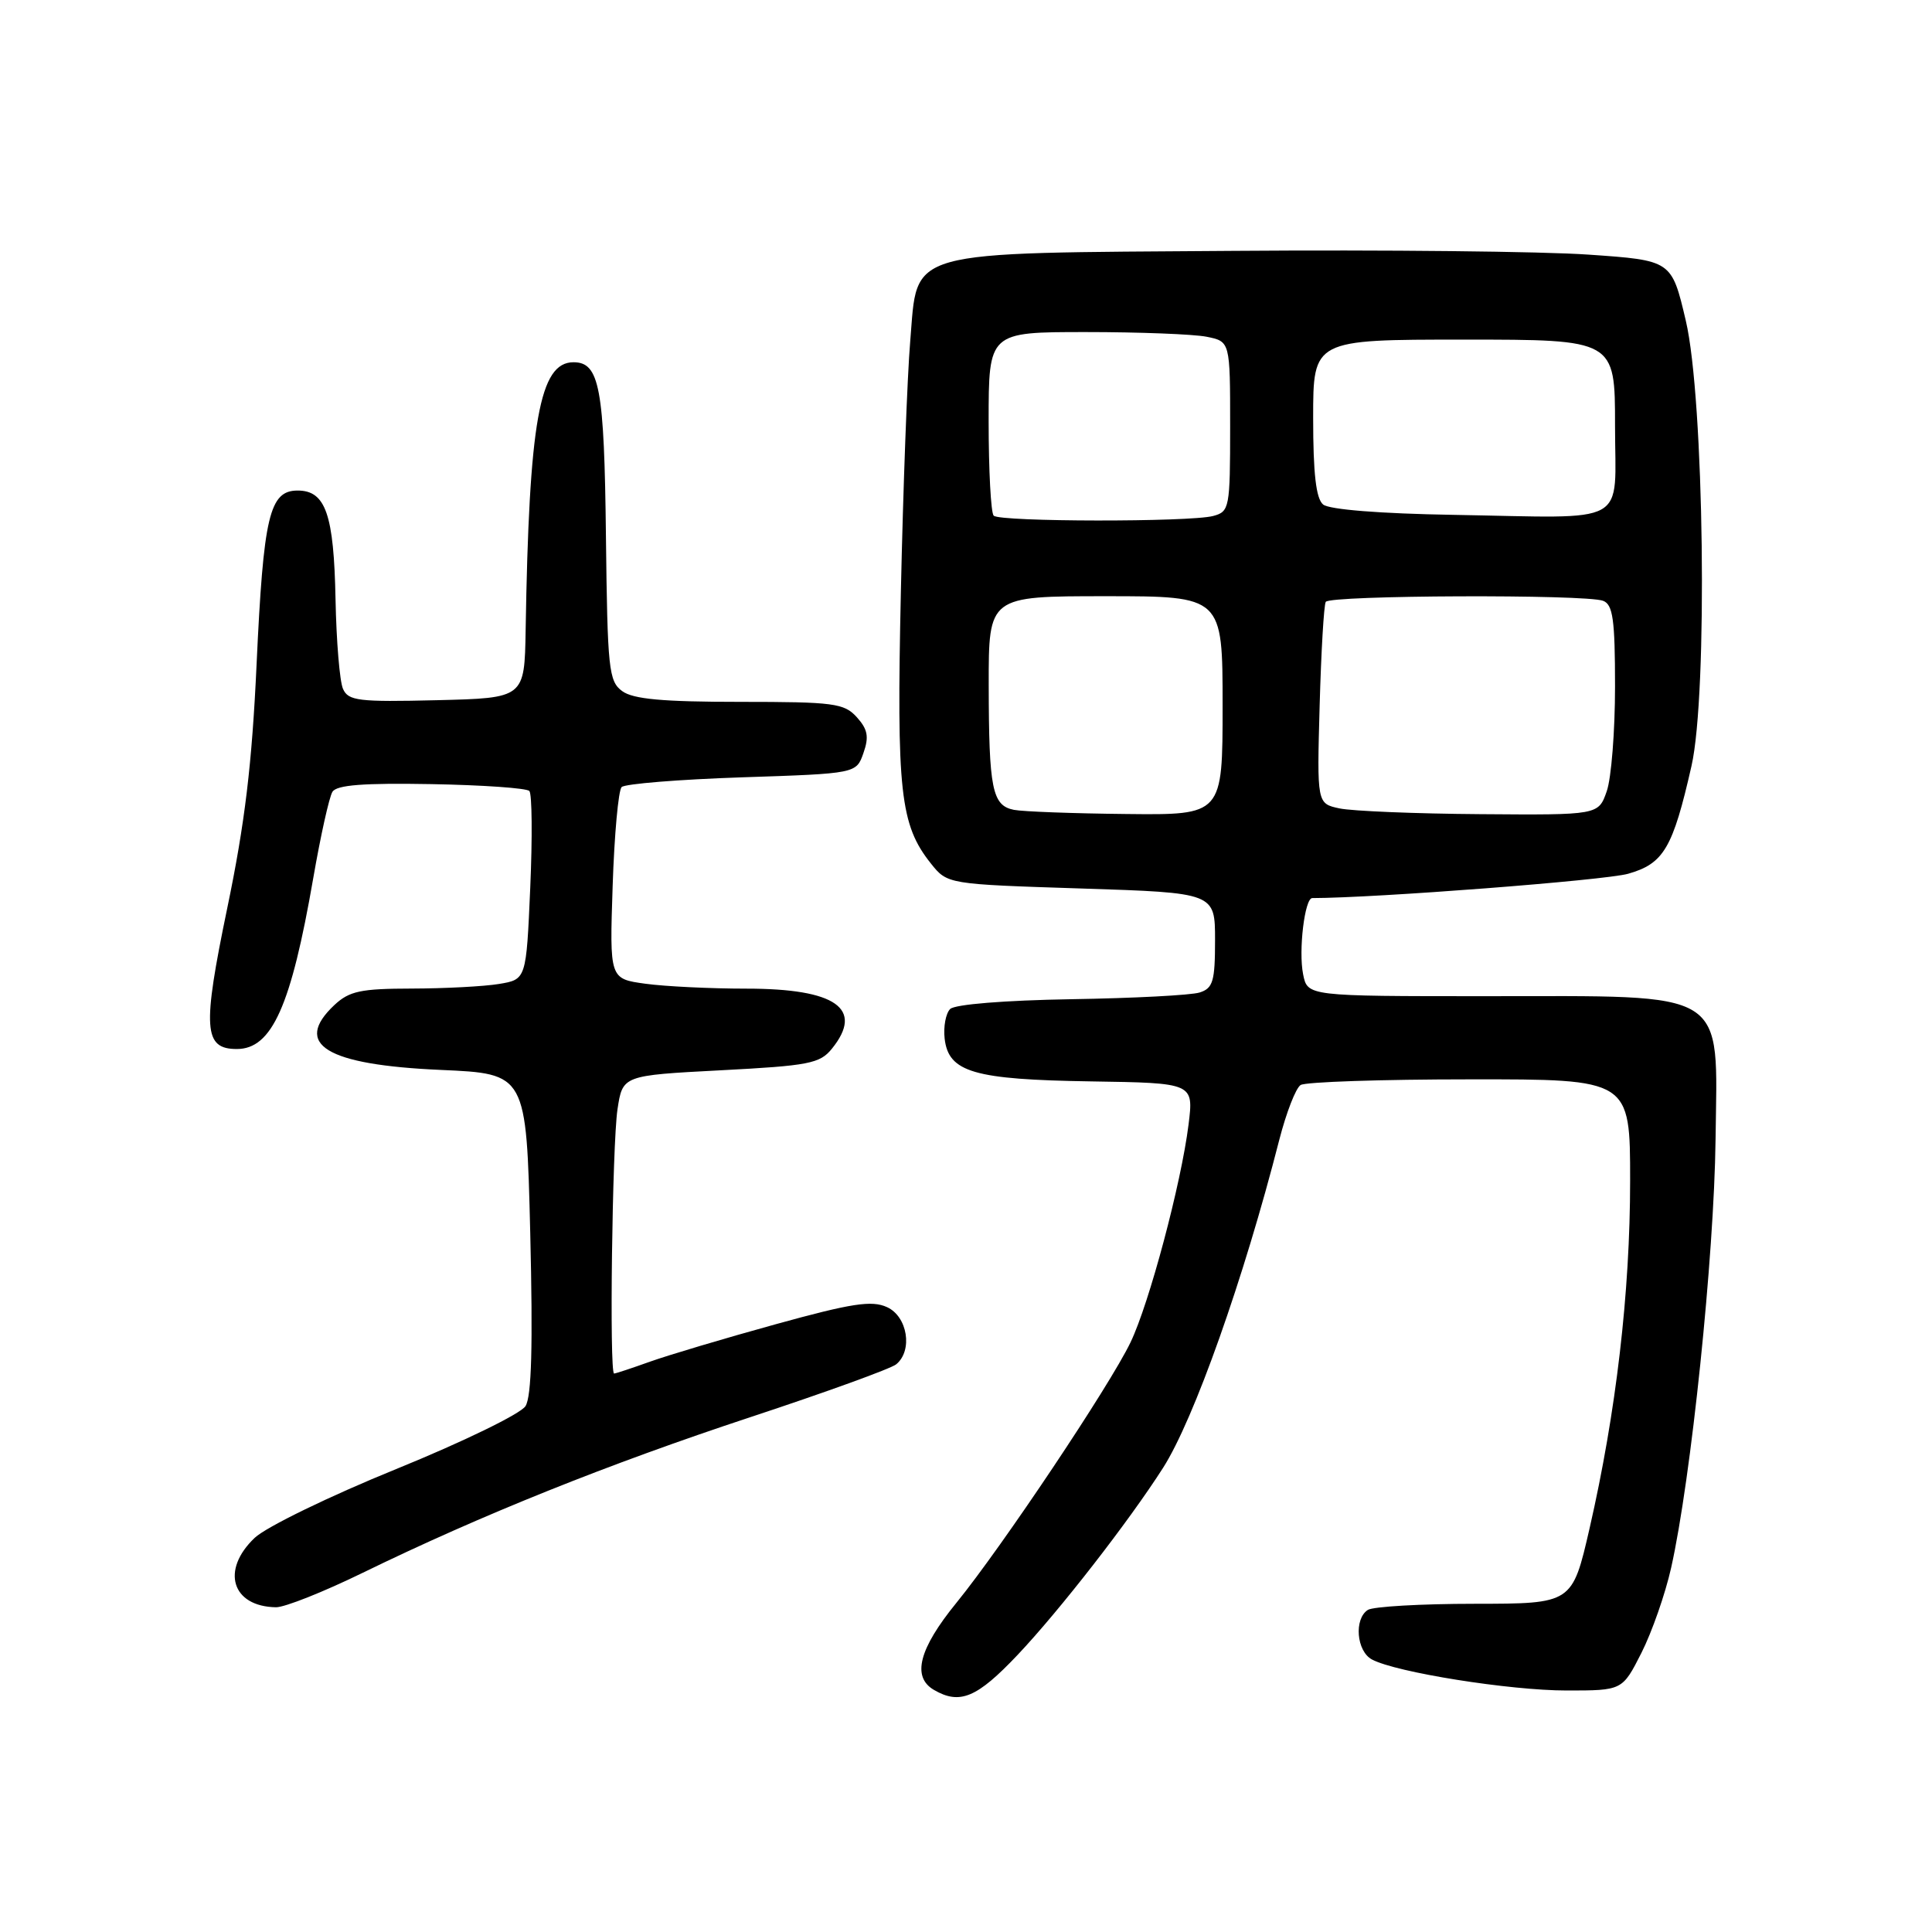 <?xml version="1.0" encoding="UTF-8" standalone="no"?>
<!DOCTYPE svg PUBLIC "-//W3C//DTD SVG 1.1//EN" "http://www.w3.org/Graphics/SVG/1.1/DTD/svg11.dtd" >
<svg xmlns="http://www.w3.org/2000/svg" xmlns:xlink="http://www.w3.org/1999/xlink" version="1.1" viewBox="0 0 256 256">
 <g >
 <path fill="currentColor"
d=" M 134.84 219.28 C 140.39 213.41 149.56 201.62 154.11 194.50 C 158.21 188.08 164.80 169.47 169.52 151.00 C 170.44 147.43 171.70 144.17 172.34 143.77 C 172.98 143.36 183.06 143.02 194.75 143.02 C 216.00 143.00 216.00 143.00 216.00 156.45 C 216.00 171.27 214.14 187.18 210.63 202.50 C 208.33 212.50 208.33 212.50 195.41 212.51 C 188.31 212.51 181.94 212.88 181.25 213.32 C 179.39 214.51 179.74 218.79 181.79 219.89 C 184.99 221.60 200.05 224.00 207.59 224.00 C 214.97 224.00 214.97 224.00 217.50 219.01 C 218.89 216.26 220.66 211.20 221.43 207.76 C 224.08 195.96 227.13 166.50 227.32 151.00 C 227.56 130.85 229.40 132.00 196.88 132.00 C 173.25 132.00 173.25 132.00 172.67 129.10 C 172.04 125.96 172.88 119.00 173.88 119.00 C 182.28 118.99 212.64 116.65 215.73 115.78 C 220.45 114.44 221.66 112.39 224.13 101.50 C 226.31 91.95 225.81 52.83 223.38 42.50 C 221.50 34.50 221.50 34.50 210.50 33.74 C 204.45 33.31 183.30 33.09 163.50 33.24 C 119.34 33.56 121.64 32.92 120.61 45.20 C 120.22 49.76 119.67 64.71 119.37 78.41 C 118.79 104.94 119.27 109.30 123.35 114.42 C 125.54 117.16 125.54 117.16 143.27 117.73 C 161.00 118.30 161.00 118.30 161.00 124.58 C 161.00 130.02 160.73 130.95 158.96 131.51 C 157.84 131.87 150.18 132.27 141.94 132.40 C 133.10 132.55 126.52 133.08 125.90 133.70 C 125.32 134.28 124.99 136.05 125.17 137.62 C 125.68 142.08 129.03 143.05 144.56 143.29 C 158.17 143.50 158.17 143.50 157.49 149.00 C 156.52 156.80 152.28 172.71 149.80 177.87 C 147.05 183.60 132.75 204.99 126.73 212.38 C 121.76 218.48 120.80 222.20 123.75 223.92 C 127.19 225.92 129.45 224.97 134.84 219.28 Z  M 48.07 208.40 C 63.77 200.75 80.54 194.02 99.49 187.76 C 109.40 184.49 118.06 181.35 118.75 180.78 C 120.98 178.95 120.26 174.44 117.53 173.20 C 115.51 172.28 112.88 172.68 102.78 175.47 C 96.03 177.33 88.53 179.57 86.12 180.43 C 83.72 181.29 81.58 182.00 81.37 182.00 C 80.73 182.00 81.12 151.72 81.82 147.00 C 82.50 142.50 82.50 142.50 95.48 141.82 C 107.18 141.21 108.64 140.93 110.23 138.96 C 114.53 133.65 110.76 131.00 98.92 131.00 C 94.17 131.00 88.14 130.71 85.52 130.35 C 80.77 129.70 80.77 129.70 81.18 117.39 C 81.40 110.62 81.94 104.72 82.37 104.29 C 82.81 103.86 89.98 103.28 98.31 103.00 C 113.46 102.50 113.46 102.50 114.41 99.78 C 115.17 97.63 114.98 96.64 113.53 95.03 C 111.85 93.18 110.49 93.00 98.04 93.00 C 87.84 93.00 83.89 92.64 82.45 91.58 C 80.66 90.28 80.49 88.66 80.29 71.09 C 80.07 51.35 79.44 48.00 75.99 48.00 C 71.49 48.00 70.10 55.80 69.65 83.50 C 69.50 92.50 69.50 92.50 57.87 92.78 C 47.52 93.03 46.15 92.87 45.45 91.28 C 45.01 90.30 44.57 84.97 44.46 79.43 C 44.24 68.14 43.15 65.00 39.44 65.00 C 35.70 65.00 34.91 68.35 34.00 88.00 C 33.39 101.26 32.45 109.10 30.11 120.34 C 26.80 136.29 26.98 139.00 31.38 139.00 C 36.03 139.00 38.57 133.32 41.51 116.34 C 42.48 110.75 43.62 105.61 44.05 104.92 C 44.61 104.01 48.17 103.74 57.16 103.90 C 63.95 104.02 69.79 104.43 70.14 104.81 C 70.50 105.19 70.55 110.96 70.26 117.64 C 69.73 129.78 69.73 129.78 66.12 130.38 C 64.13 130.71 58.93 130.98 54.56 130.99 C 47.80 131.00 46.29 131.32 44.31 133.17 C 38.76 138.39 43.20 141.10 58.40 141.77 C 69.74 142.27 69.74 142.27 70.26 163.38 C 70.62 178.29 70.44 185.04 69.63 186.32 C 69.00 187.33 61.34 191.06 52.49 194.66 C 43.66 198.25 35.27 202.33 33.75 203.77 C 29.23 208.05 30.72 212.88 36.57 212.97 C 37.71 212.99 42.89 210.93 48.07 208.40 Z  M 134.35 107.31 C 131.47 106.74 131.03 104.55 131.01 90.75 C 131.00 79.00 131.00 79.00 146.50 79.00 C 162.00 79.00 162.00 79.00 162.00 93.50 C 162.00 108.00 162.00 108.00 149.25 107.86 C 142.24 107.79 135.53 107.54 134.35 107.31 Z  M 177.50 107.12 C 174.50 106.48 174.50 106.48 174.86 93.49 C 175.06 86.34 175.42 80.16 175.67 79.75 C 176.20 78.86 210.13 78.73 212.42 79.61 C 213.72 80.11 214.00 82.08 214.00 90.96 C 214.00 96.87 213.51 103.12 212.90 104.85 C 211.80 108.00 211.80 108.00 196.15 107.88 C 187.54 107.82 179.15 107.47 177.50 107.12 Z  M 131.67 68.33 C 131.30 67.97 131.00 62.34 131.00 55.83 C 131.00 44.00 131.00 44.00 143.88 44.00 C 150.96 44.00 158.16 44.28 159.88 44.62 C 163.00 45.25 163.00 45.25 163.00 56.51 C 163.00 67.34 162.91 67.79 160.75 68.37 C 157.67 69.19 132.50 69.16 131.67 68.33 Z  M 192.57 68.22 C 182.90 68.06 176.12 67.52 175.32 66.85 C 174.38 66.07 174.00 62.76 174.00 55.38 C 174.00 45.00 174.00 45.00 194.00 45.00 C 214.00 45.00 214.00 45.00 214.00 56.39 C 214.00 69.88 216.26 68.63 192.57 68.22 Z "/>
</g>
</svg>